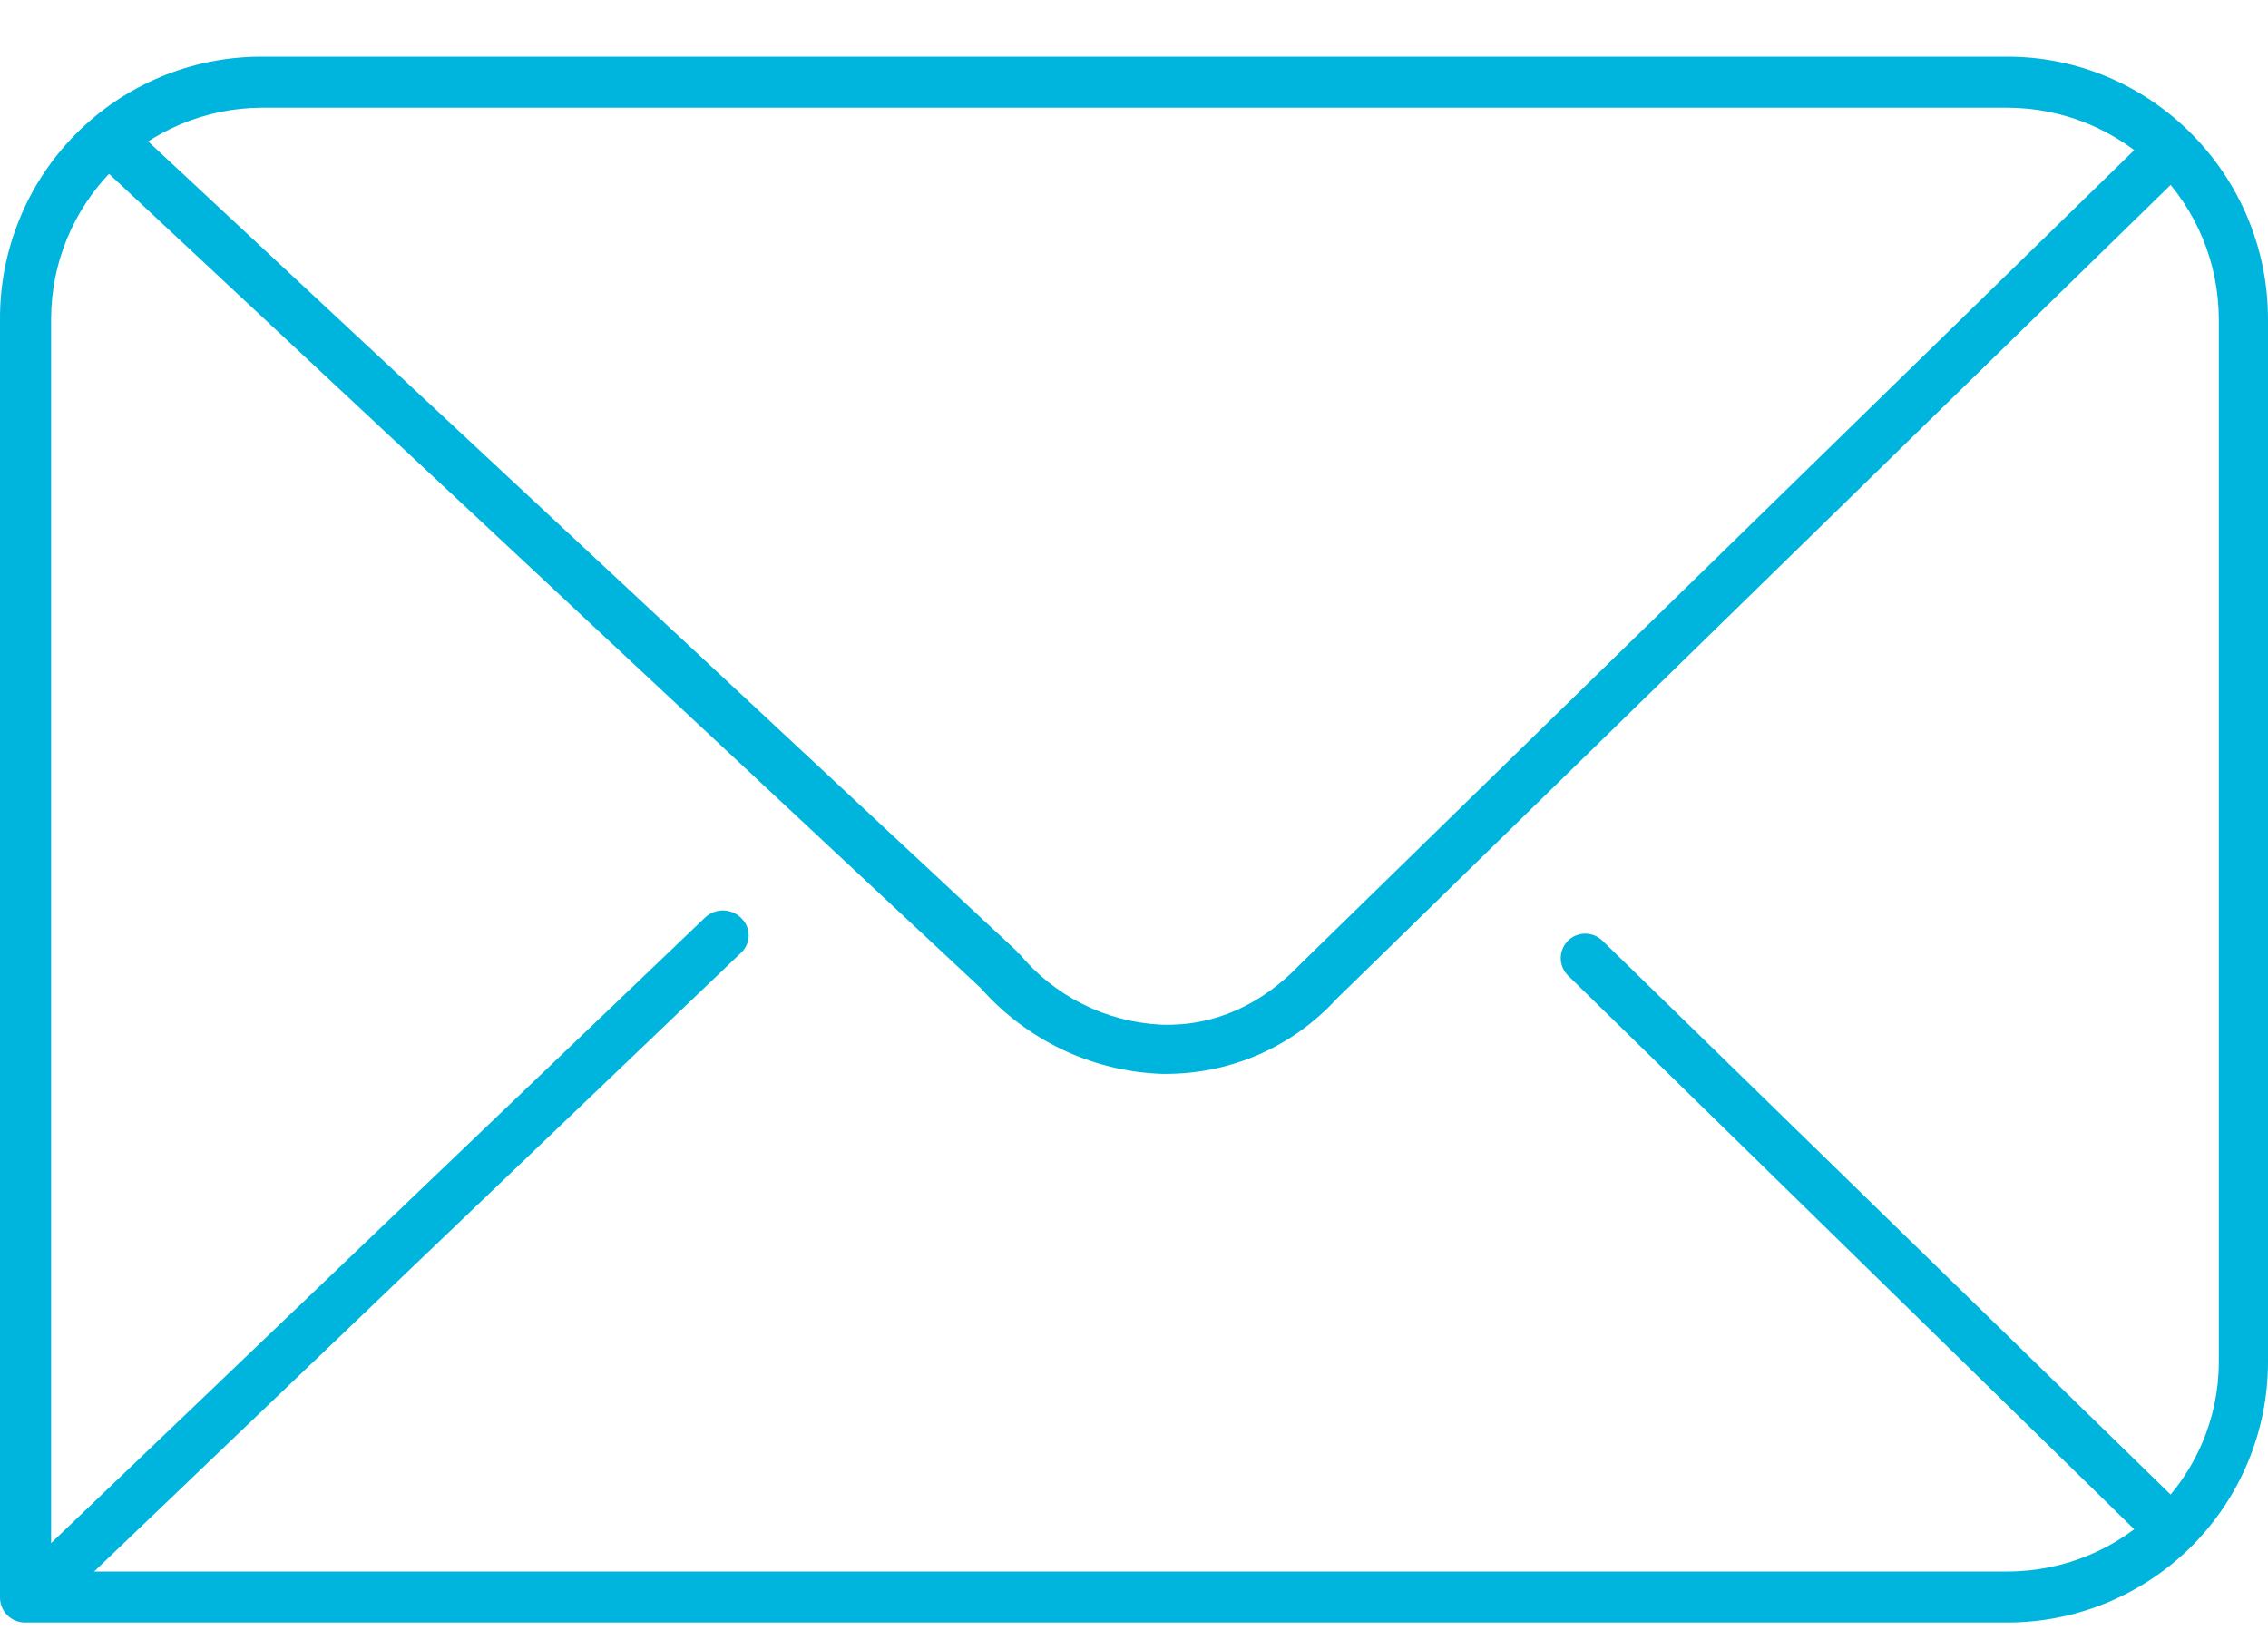 <svg width="32" height="23" viewBox="0 0 32 23" fill="none" xmlns="http://www.w3.org/2000/svg">
<path d="M0.721 22.176H28.322C29.968 22.176 31.306 20.838 31.306 19.218V4.504C31.305 3.713 30.991 2.954 30.431 2.395C29.872 1.835 29.113 1.521 28.322 1.52H3.679C2.892 1.527 2.14 1.845 1.586 2.404C1.032 2.962 0.721 3.717 0.721 4.504L0.721 22.176ZM28.322 22.896H0.36C0.313 22.897 0.265 22.889 0.221 22.871C0.177 22.853 0.137 22.827 0.103 22.793C0.069 22.76 0.043 22.719 0.025 22.675C0.008 22.631 -0.001 22.584 0 22.536V4.504C-0.002 4.019 0.092 3.539 0.276 3.09C0.459 2.641 0.73 2.233 1.071 1.889C1.413 1.545 1.819 1.272 2.267 1.085C2.714 0.898 3.194 0.801 3.679 0.8H28.321C30.354 0.8 32 2.472 32 4.504V19.218C32 19.701 31.905 20.179 31.72 20.625C31.535 21.072 31.264 21.477 30.923 21.819C30.581 22.16 30.176 22.431 29.729 22.616C29.283 22.801 28.805 22.896 28.322 22.896V22.896Z" fill="#00B5DD"/>
<path d="M0.695 22.639C0.602 22.627 0.513 22.592 0.438 22.536C0.373 22.464 0.34 22.37 0.344 22.273C0.349 22.177 0.392 22.086 0.464 22.021L9.955 12.941C10.027 12.877 10.121 12.843 10.218 12.848C10.314 12.853 10.405 12.896 10.47 12.967C10.502 13 10.526 13.039 10.542 13.082C10.558 13.125 10.565 13.171 10.563 13.217C10.56 13.263 10.549 13.307 10.528 13.348C10.508 13.389 10.479 13.426 10.444 13.456L0.952 22.536C0.879 22.596 0.789 22.632 0.695 22.639Z" fill="#00B5DD"/>
<path d="M30.585 21.919C30.499 21.912 30.417 21.876 30.354 21.816L22.122 13.765C22.058 13.7 22.021 13.612 22.021 13.52C22.021 13.429 22.058 13.341 22.122 13.276C22.187 13.211 22.275 13.175 22.367 13.175C22.459 13.175 22.546 13.211 22.611 13.276L30.843 21.302C30.888 21.354 30.918 21.418 30.929 21.487C30.94 21.555 30.931 21.626 30.905 21.69C30.878 21.754 30.834 21.809 30.778 21.85C30.721 21.89 30.655 21.914 30.585 21.919L30.585 21.919Z" fill="#00B5DD"/>
<path d="M16.463 15.154H16.386C15.902 15.135 15.426 15.019 14.989 14.811C14.551 14.603 14.16 14.308 13.839 13.945L1.338 2.266C1.267 2.201 1.224 2.111 1.219 2.014C1.214 1.918 1.248 1.824 1.312 1.752C1.441 1.623 1.672 1.598 1.801 1.726L14.354 13.43C14.354 13.456 14.354 13.456 14.38 13.456C14.626 13.754 14.931 13.997 15.277 14.17C15.622 14.343 16 14.441 16.386 14.46C17.132 14.485 17.801 14.177 18.341 13.611L30.225 2.009C30.291 1.947 30.379 1.913 30.47 1.913C30.56 1.913 30.648 1.947 30.714 2.009C30.843 2.164 30.843 2.395 30.714 2.524L18.855 14.099C18.551 14.431 18.181 14.695 17.77 14.877C17.358 15.058 16.913 15.152 16.463 15.154Z" fill="#00B5DD"/>
</svg>
